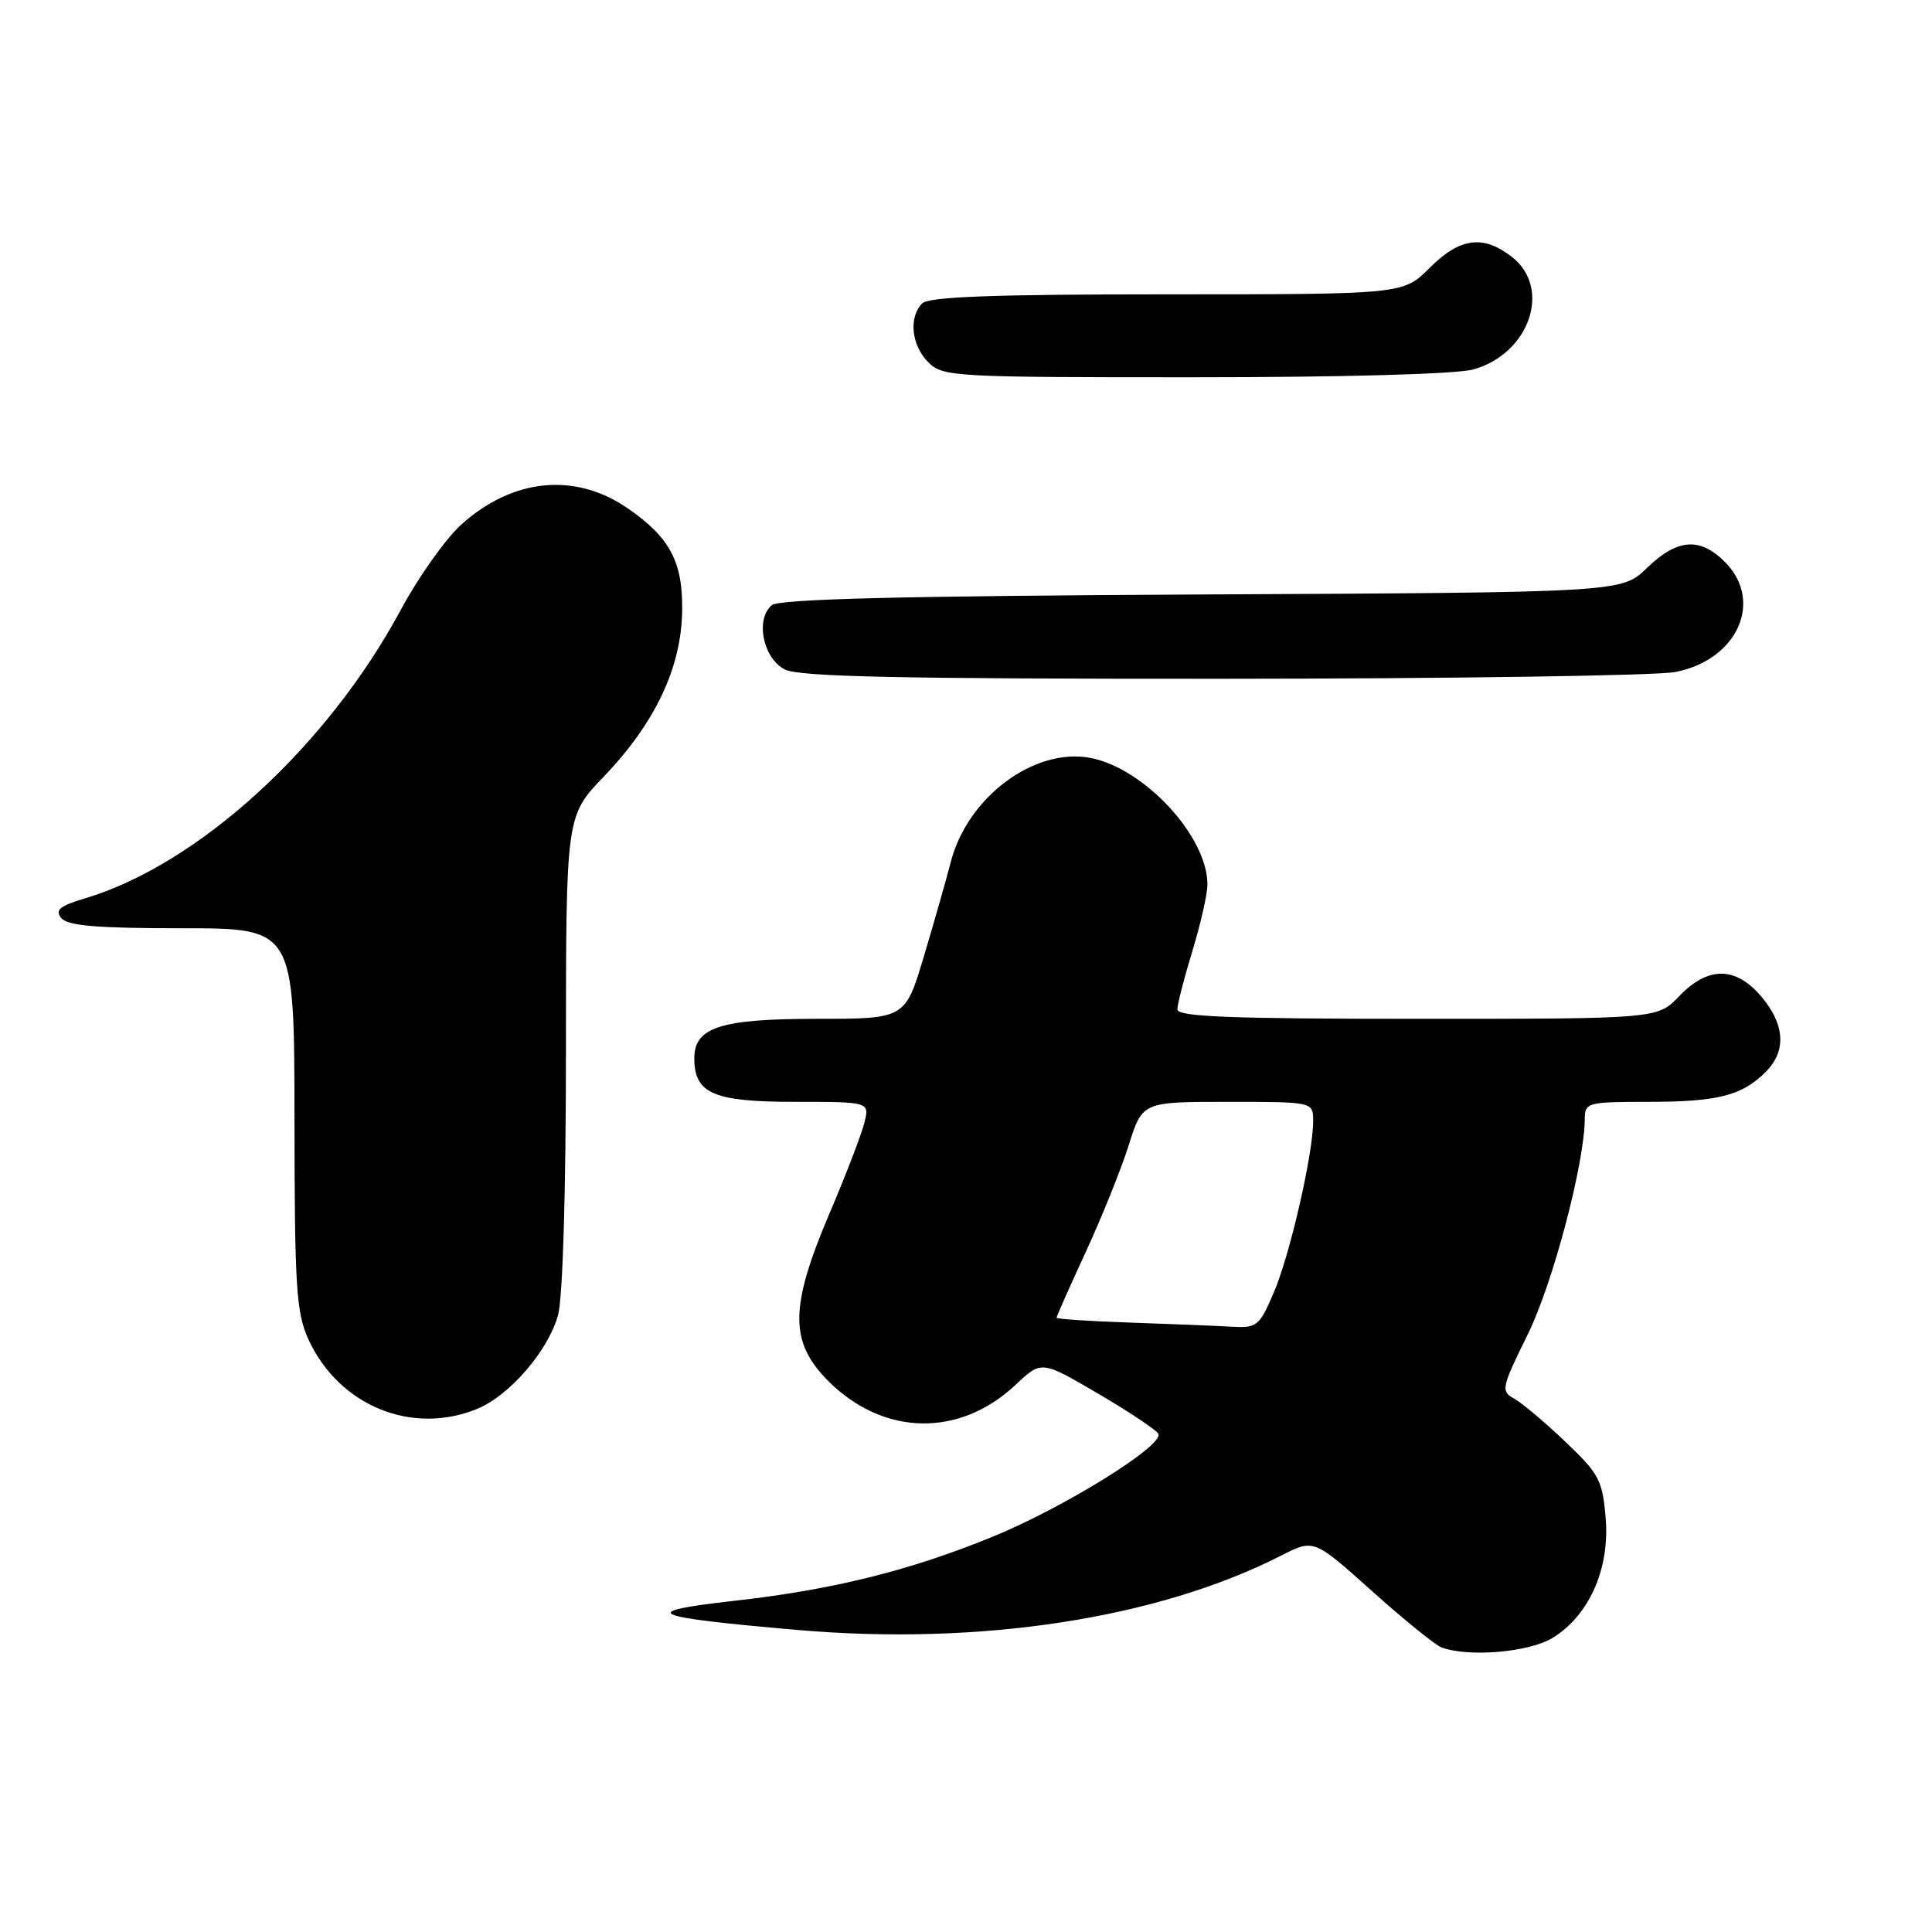 <?xml version="1.0" encoding="UTF-8" standalone="no"?>
<!DOCTYPE svg PUBLIC "-//W3C//DTD SVG 1.1//EN" "http://www.w3.org/Graphics/SVG/1.1/DTD/svg11.dtd" >
<svg xmlns="http://www.w3.org/2000/svg" xmlns:xlink="http://www.w3.org/1999/xlink" version="1.1" viewBox="0 0 256 256">
 <g >
 <path fill="currentColor"
d=" M 205.71 217.04 C 210.56 214.08 213.32 207.88 212.76 201.17 C 212.35 196.15 211.90 195.30 207.41 191.03 C 204.71 188.46 201.66 185.89 200.63 185.32 C 198.85 184.34 198.94 183.90 202.40 176.89 C 205.74 170.14 209.95 154.23 209.99 148.25 C 210.00 146.10 210.36 146.00 218.43 146.00 C 227.60 146.00 230.82 145.18 233.96 142.04 C 236.72 139.28 236.53 135.78 233.41 132.08 C 230.00 128.03 226.33 128.00 222.50 132.00 C 219.63 135.00 219.63 135.00 187.81 135.00 C 163.03 135.00 156.00 134.72 156.01 133.75 C 156.01 133.06 156.91 129.57 158.00 126.00 C 159.09 122.42 159.99 118.47 159.99 117.21 C 160.01 110.84 151.61 101.77 144.45 100.42 C 137.04 99.04 128.21 105.62 125.99 114.19 C 125.38 116.56 123.77 122.21 122.41 126.75 C 119.94 135.00 119.94 135.00 108.19 135.00 C 95.48 135.00 92.00 136.12 92.00 140.23 C 92.00 144.89 94.54 146.00 105.26 146.00 C 115.22 146.00 115.22 146.00 114.54 148.75 C 114.17 150.26 112.10 155.66 109.93 160.74 C 104.62 173.23 104.58 177.82 109.77 183.01 C 117.06 190.30 127.16 190.49 134.59 183.48 C 138.00 180.27 138.00 180.27 145.43 184.62 C 149.52 187.01 153.14 189.42 153.48 189.97 C 154.39 191.44 140.96 199.79 131.42 203.67 C 120.45 208.14 110.35 210.65 97.27 212.12 C 84.36 213.58 85.78 214.24 105.57 215.97 C 129.86 218.09 153.40 214.47 169.81 206.10 C 174.09 203.92 174.09 203.92 181.79 210.82 C 186.03 214.62 190.18 217.98 191.00 218.29 C 194.59 219.62 202.59 218.94 205.71 217.04 Z  M 63.30 186.65 C 67.57 184.86 72.63 178.98 73.94 174.28 C 74.57 172.02 74.99 157.99 74.99 139.31 C 75.00 108.12 75.00 108.12 80.01 102.90 C 86.79 95.82 90.25 88.53 90.39 81.03 C 90.51 74.45 88.76 71.16 83.05 67.27 C 76.12 62.56 67.89 63.40 61.11 69.52 C 59.04 71.39 55.44 76.47 53.10 80.82 C 43.33 98.97 26.27 114.55 11.26 119.04 C 7.88 120.05 7.24 120.59 8.13 121.66 C 8.97 122.67 12.89 123.00 24.12 123.00 C 39.00 123.00 39.00 123.00 39.02 148.25 C 39.04 170.60 39.25 173.96 40.88 177.50 C 44.92 186.29 54.65 190.26 63.30 186.65 Z  M 221.97 89.05 C 230.22 87.46 233.74 79.65 228.55 74.45 C 225.23 71.14 222.25 71.37 218.24 75.25 C 214.89 78.50 214.89 78.50 159.27 78.77 C 119.47 78.97 103.25 79.37 102.27 80.19 C 100.05 82.03 101.11 87.26 104.00 88.71 C 105.92 89.68 119.35 89.96 162.00 89.94 C 192.53 89.93 219.51 89.52 221.97 89.05 Z  M 195.20 48.96 C 202.65 46.89 205.65 38.23 200.37 34.07 C 196.54 31.07 193.46 31.47 189.43 35.50 C 185.93 39.00 185.93 39.00 154.67 39.00 C 131.68 39.00 123.08 39.32 122.20 40.20 C 120.38 42.02 120.76 45.76 123.00 48.00 C 124.92 49.92 126.33 50.00 158.25 49.99 C 177.95 49.99 193.01 49.57 195.20 48.96 Z  M 149.75 175.25 C 144.39 175.07 140.00 174.78 140.00 174.60 C 140.00 174.43 141.74 170.50 143.87 165.89 C 146.00 161.28 148.56 154.91 149.56 151.75 C 151.37 146.00 151.37 146.00 162.68 146.00 C 174.00 146.00 174.00 146.00 174.00 148.54 C 174.00 152.88 170.93 166.26 168.79 171.25 C 166.86 175.75 166.57 175.99 163.13 175.79 C 161.13 175.68 155.11 175.43 149.75 175.25 Z "/>
</g>
</svg>
